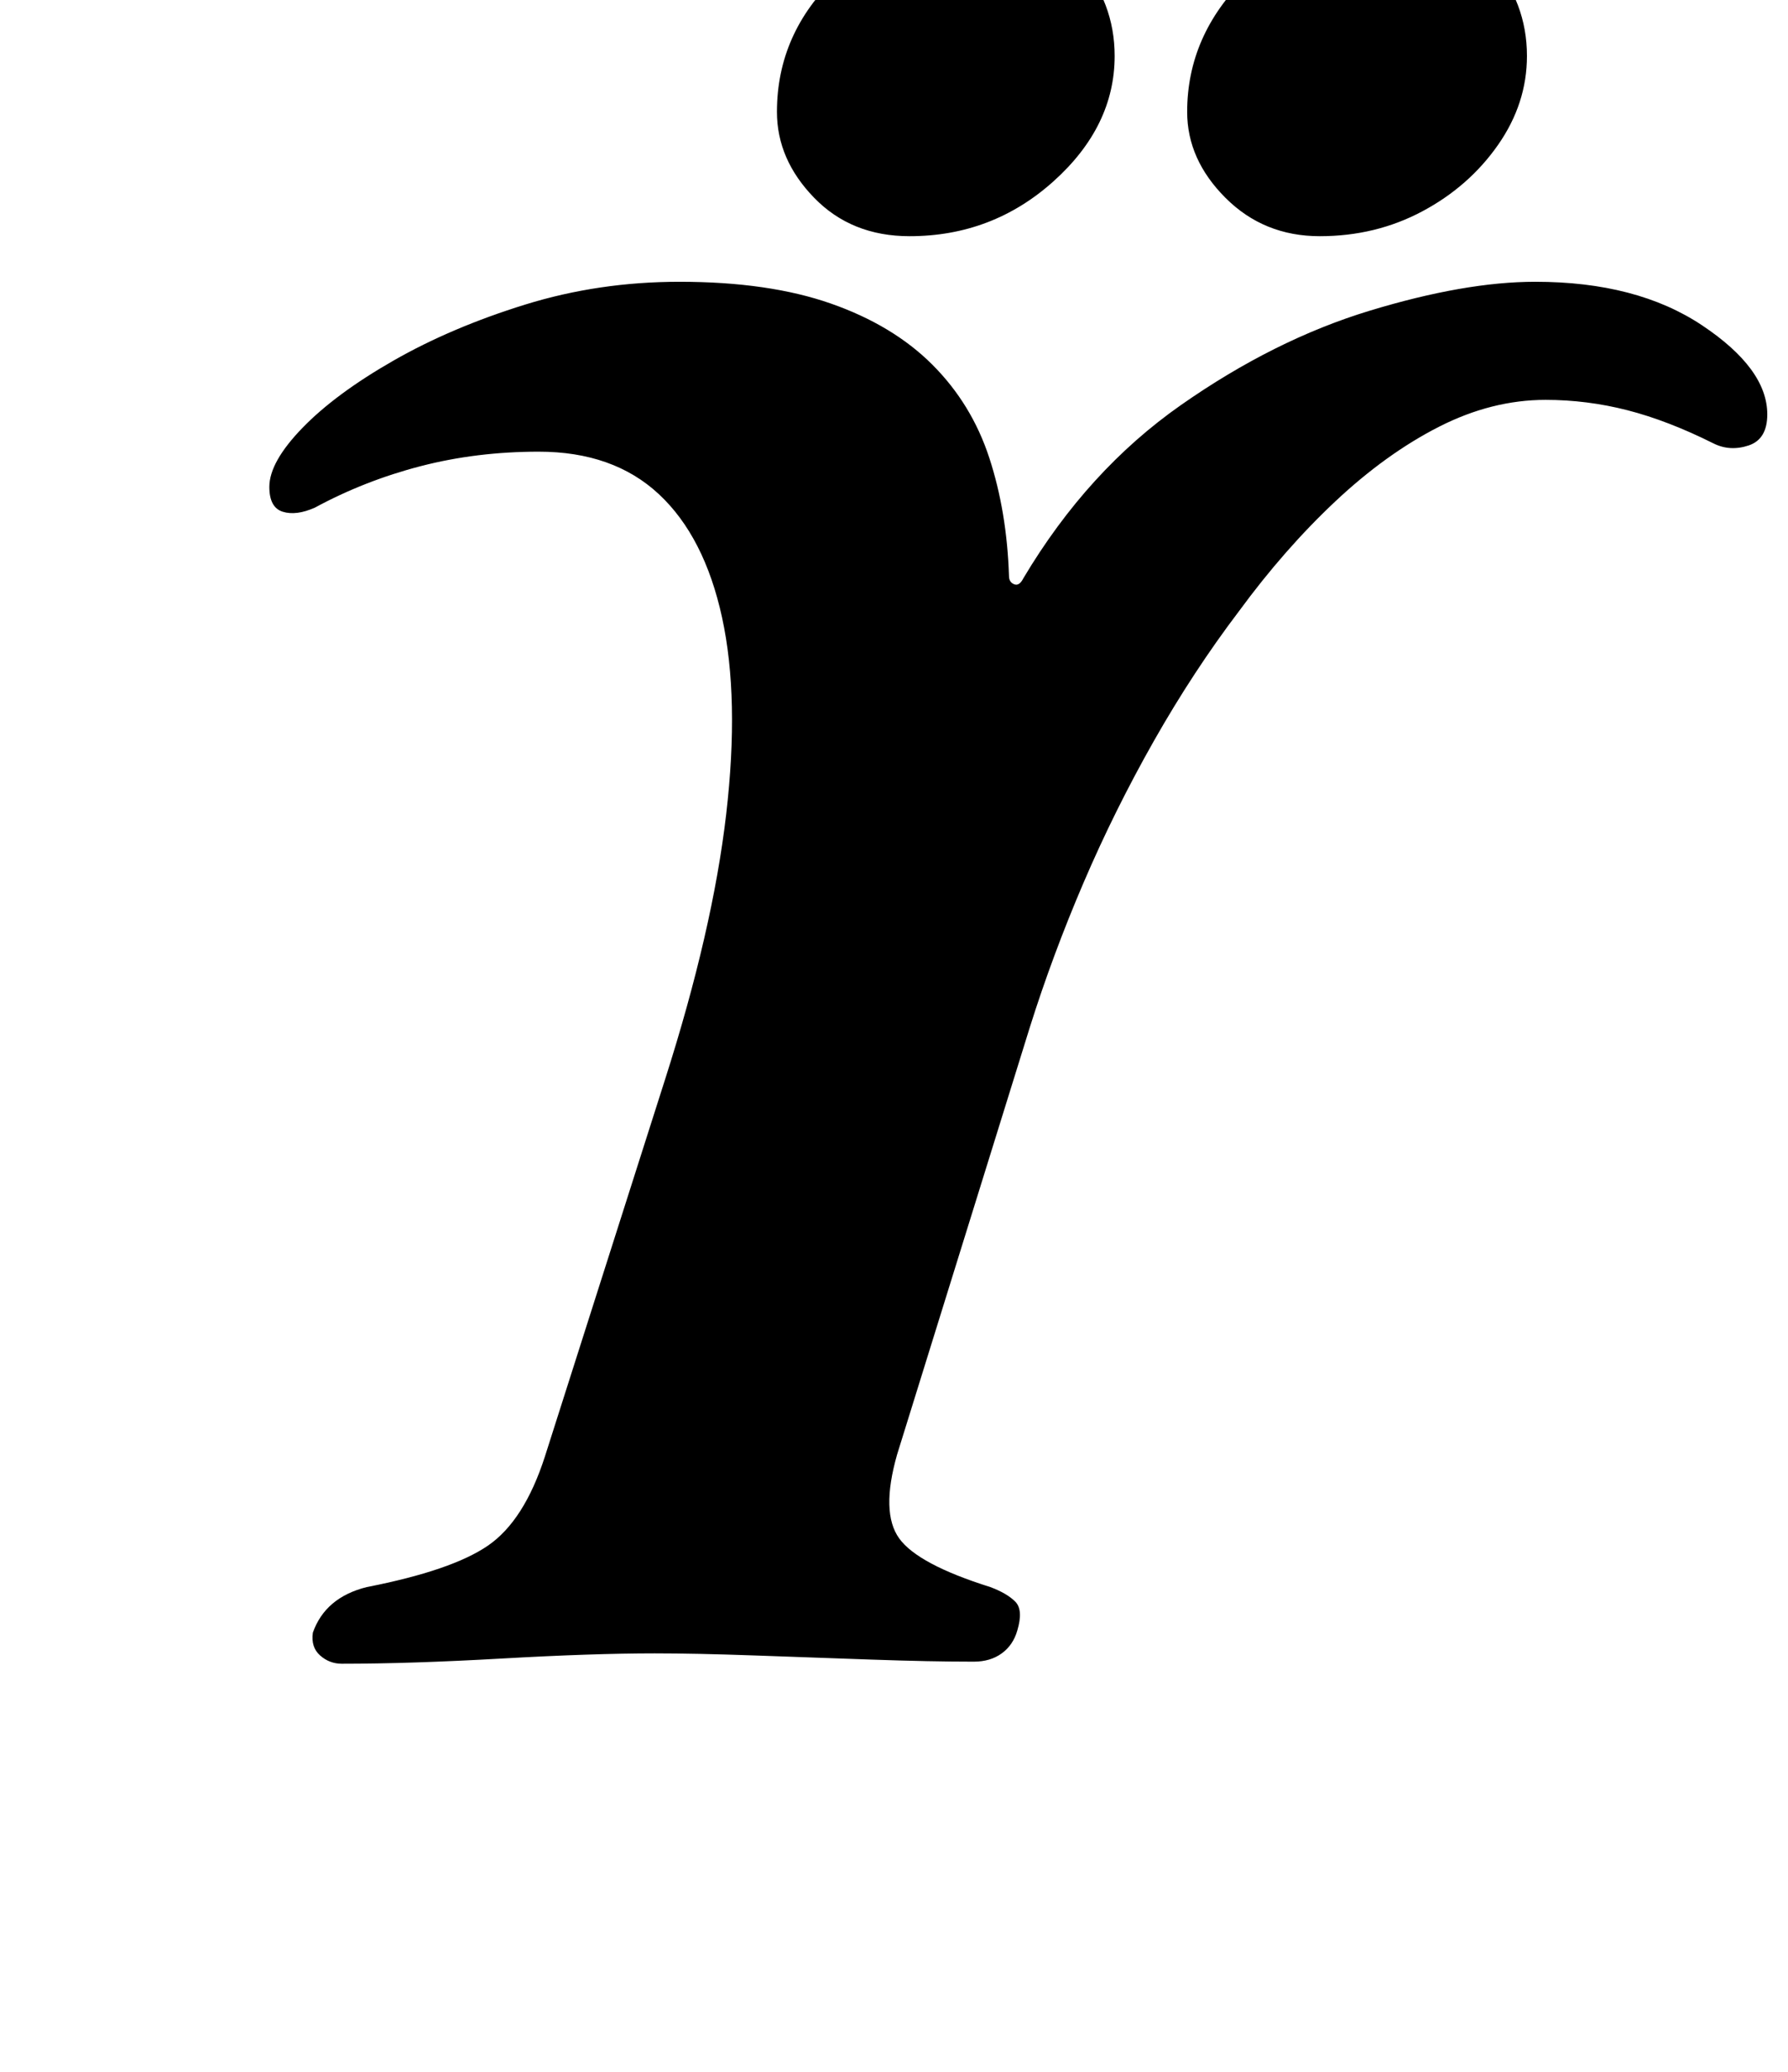 <?xml version="1.0" standalone="no"?>
<!DOCTYPE svg PUBLIC "-//W3C//DTD SVG 1.1//EN" "http://www.w3.org/Graphics/SVG/1.1/DTD/svg11.dtd" >
<svg xmlns="http://www.w3.org/2000/svg" xmlns:xlink="http://www.w3.org/1999/xlink" version="1.1" viewBox="-10 0 863 1000">
  <g transform="matrix(1 0 0 -1 0 800)">
   <path fill="currentColor"
d="M155 -3q-6 0 -10.5 4t-3.5 11q6 17 26 22q41 8 58.5 20t27.5 43l58 182q23 72 29.5 128t-2 95t-30.5 59.5t-58 20.5q-30 0 -57 -7t-51 -20q-9 -4 -15.5 -2t-6.5 12q0 12 16 28.5t44 32.5t63.5 27t74.5 11q43 0 73 -10.5t49 -29.5t27.5 -45t9.5 -57q0 -3 2.5 -4t4.5 3
q31 52 76 83.5t91 45.5t80 14q49 0 80.5 -21t31.5 -43q0 -12 -9 -15t-17 1q-22 11 -41.5 16t-39.5 5q-26 0 -51.5 -13t-50 -36t-46.5 -53q-22 -29 -41 -62.5t-34 -68.5t-26 -70l-64 -206q-8 -28 1 -40.5t44 -23.5q8 -3 12 -7t1 -14q-2 -7 -7.5 -11t-13.5 -4q-21 0 -49.5 1
t-56.5 2t-48 1q-30 0 -74 -2.5t-77 -2.5zM627 686q-27 0 -45.5 18.5t-18.5 41.5q0 37 28.5 65t72.5 28q28 0 45.5 -20t17.5 -46q0 -23 -14 -43t-36.5 -32t-49.5 -12zM429 686q-28 0 -46 18.5t-18 41.5q0 38 29 65.5t72 27.5q27 0 44.5 -20t17.5 -46q0 -34 -29.5 -60.5
t-69.5 -26.5z" />
  </g>

</svg>
